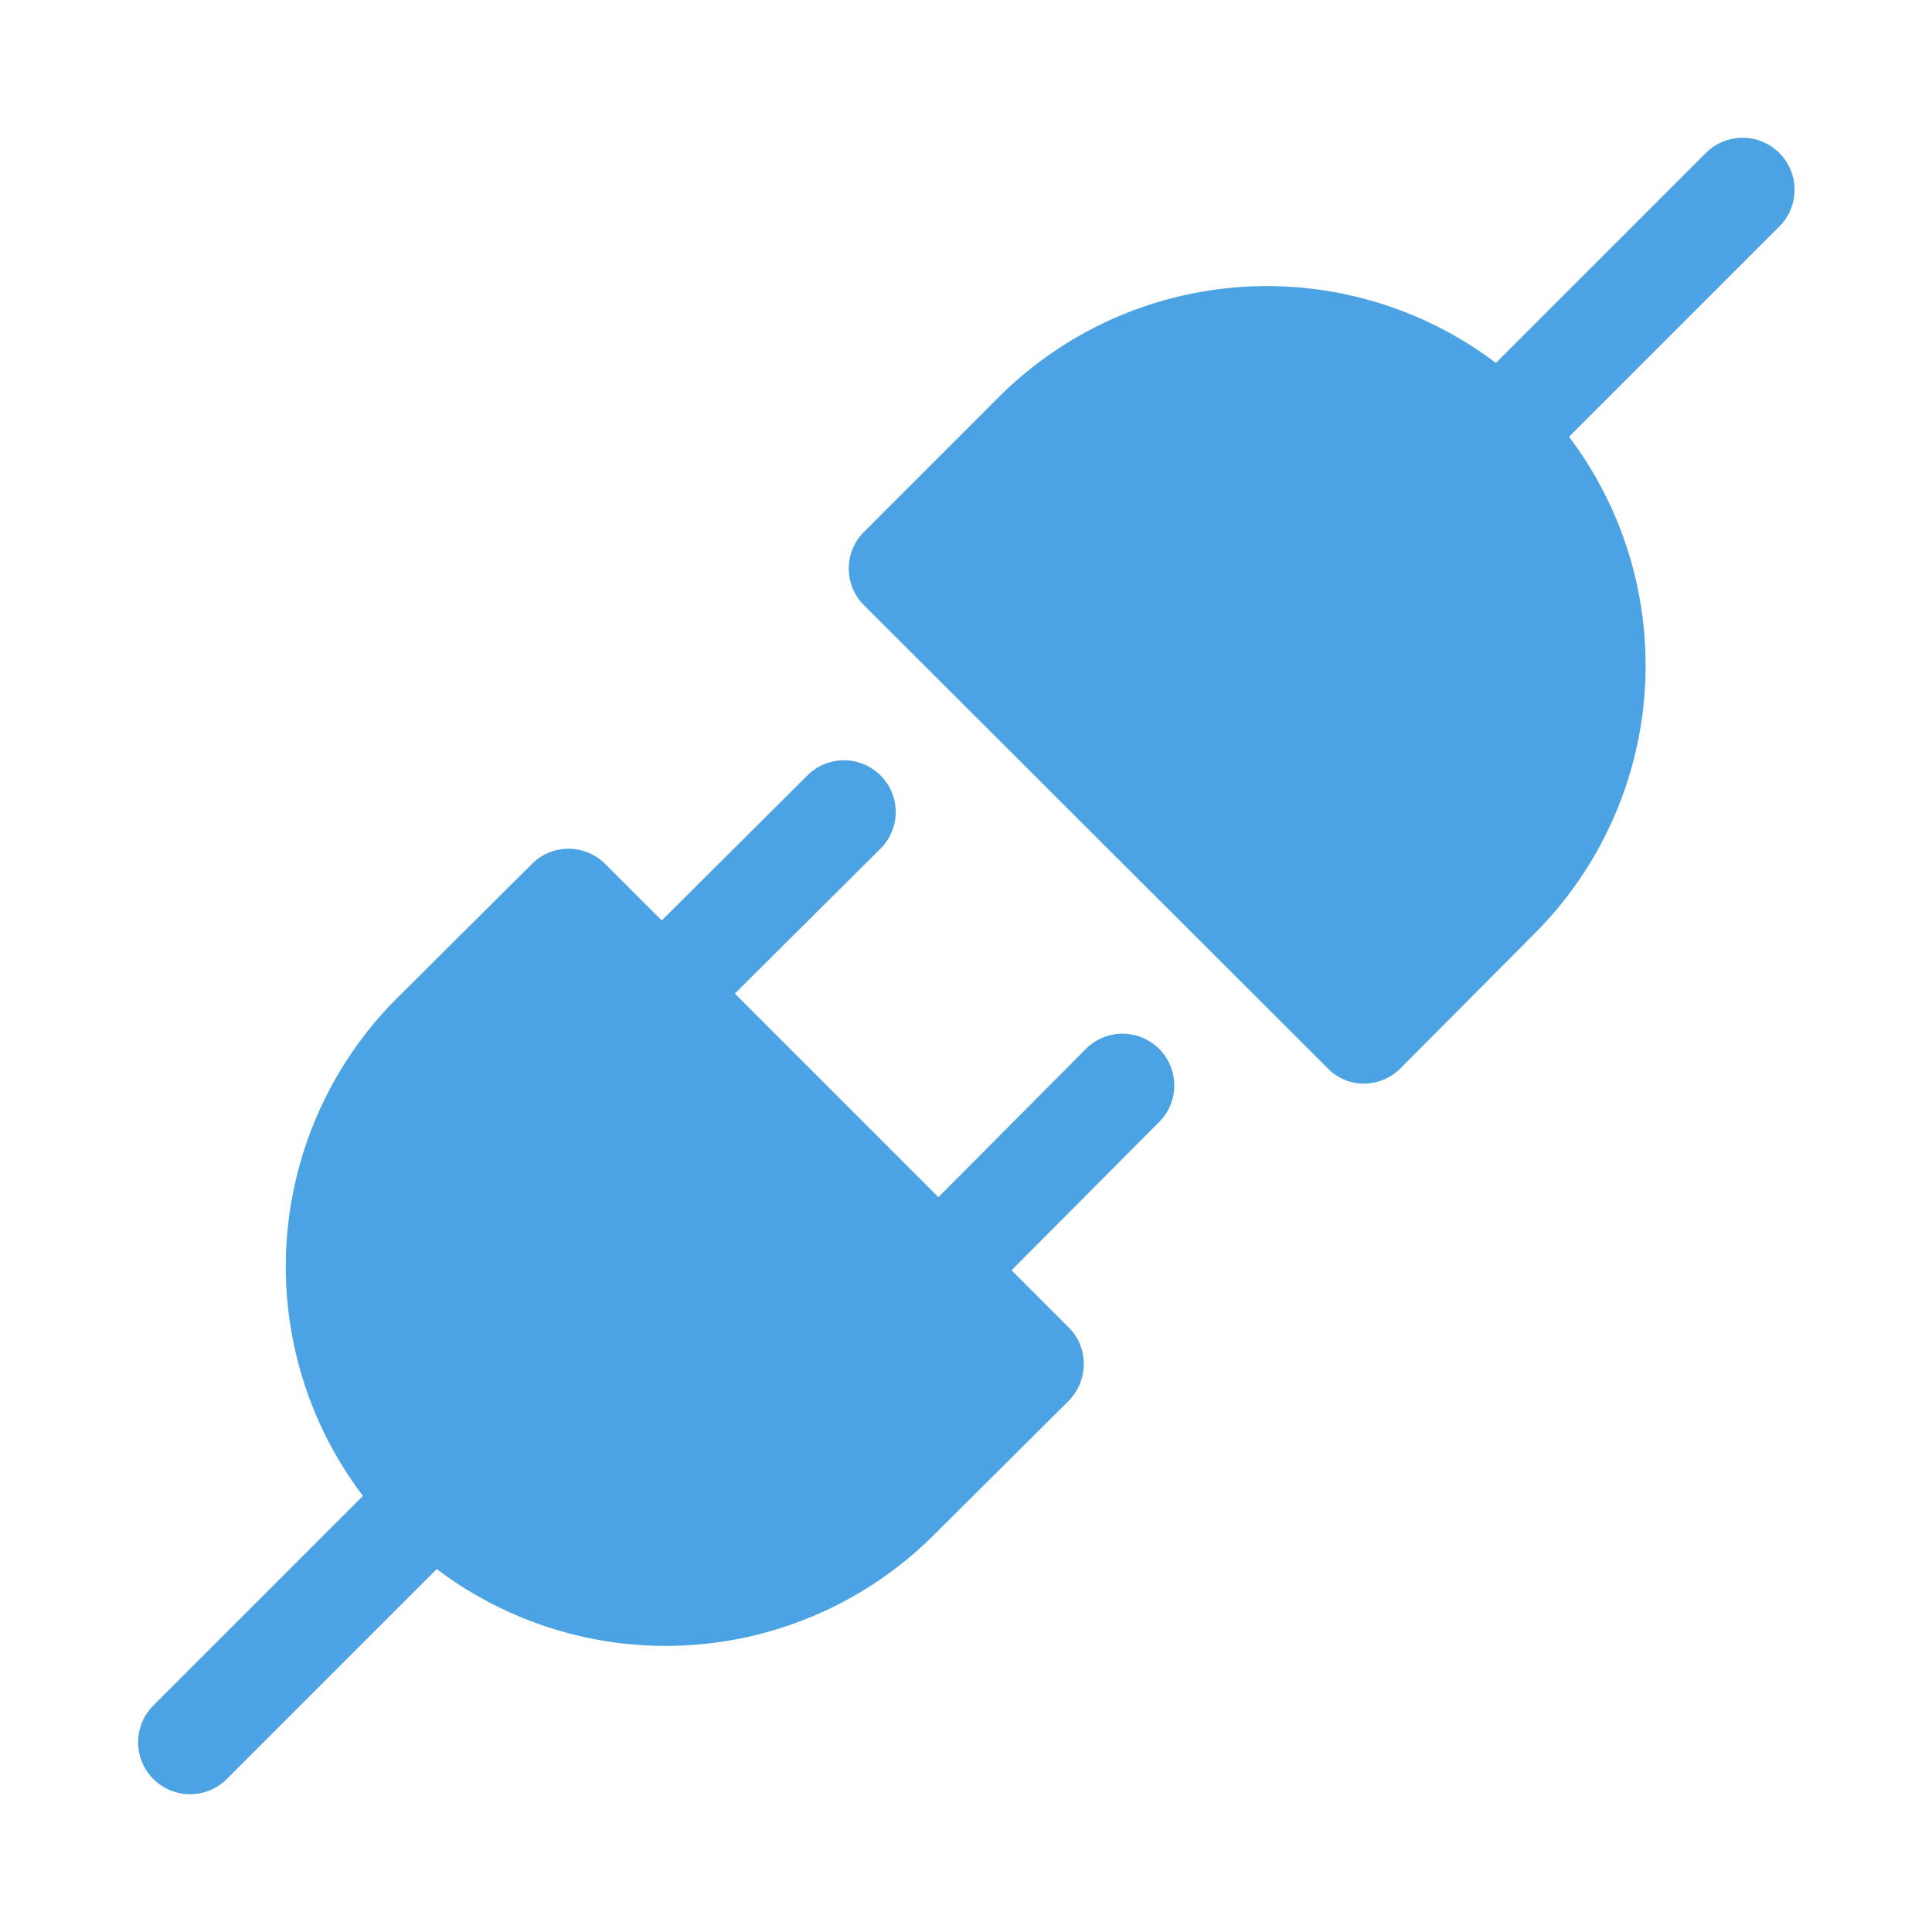 <svg viewBox="0 0 28 28" height="48" width="48" focusable="false" role="img" fill="currentColor" xmlns="http://www.w3.org/2000/svg" class="StyledIconBase-sc-ea9ulj-0 hRnJPC"><title>PlugDisconnected icon</title><path d="M22.74 6.33a5.5 5.5 0 0 1-.5 7.2l-1.94 1.95c-.3.3-.77.3-1.06 0l-6.72-6.71a.75.75 0 0 1 0-1.06l1.95-1.95a5.5 5.5 0 0 1 7.21-.5l3.04-3.04a.75.75 0 0 1 1.07 1.06l-3.05 3.05zm-9.96 5.95a.75.75 0 0 0-1.06-1.06l-2.13 2.12-.82-.82a.75.75 0 0 0-1.06 0l-1.95 1.94a5.5 5.5 0 0 0-.5 7.22l-3.04 3.04a.75.75 0 1 0 1.07 1.06l3.04-3.04a5.5 5.5 0 0 0 7.21-.5l1.95-1.94c.29-.3.29-.77 0-1.06l-.83-.83 2.12-2.13a.75.75 0 1 0-1.06-1.06l-2.12 2.13-2.95-2.95 2.13-2.12z" fill="#4CA3E3"></path></svg>